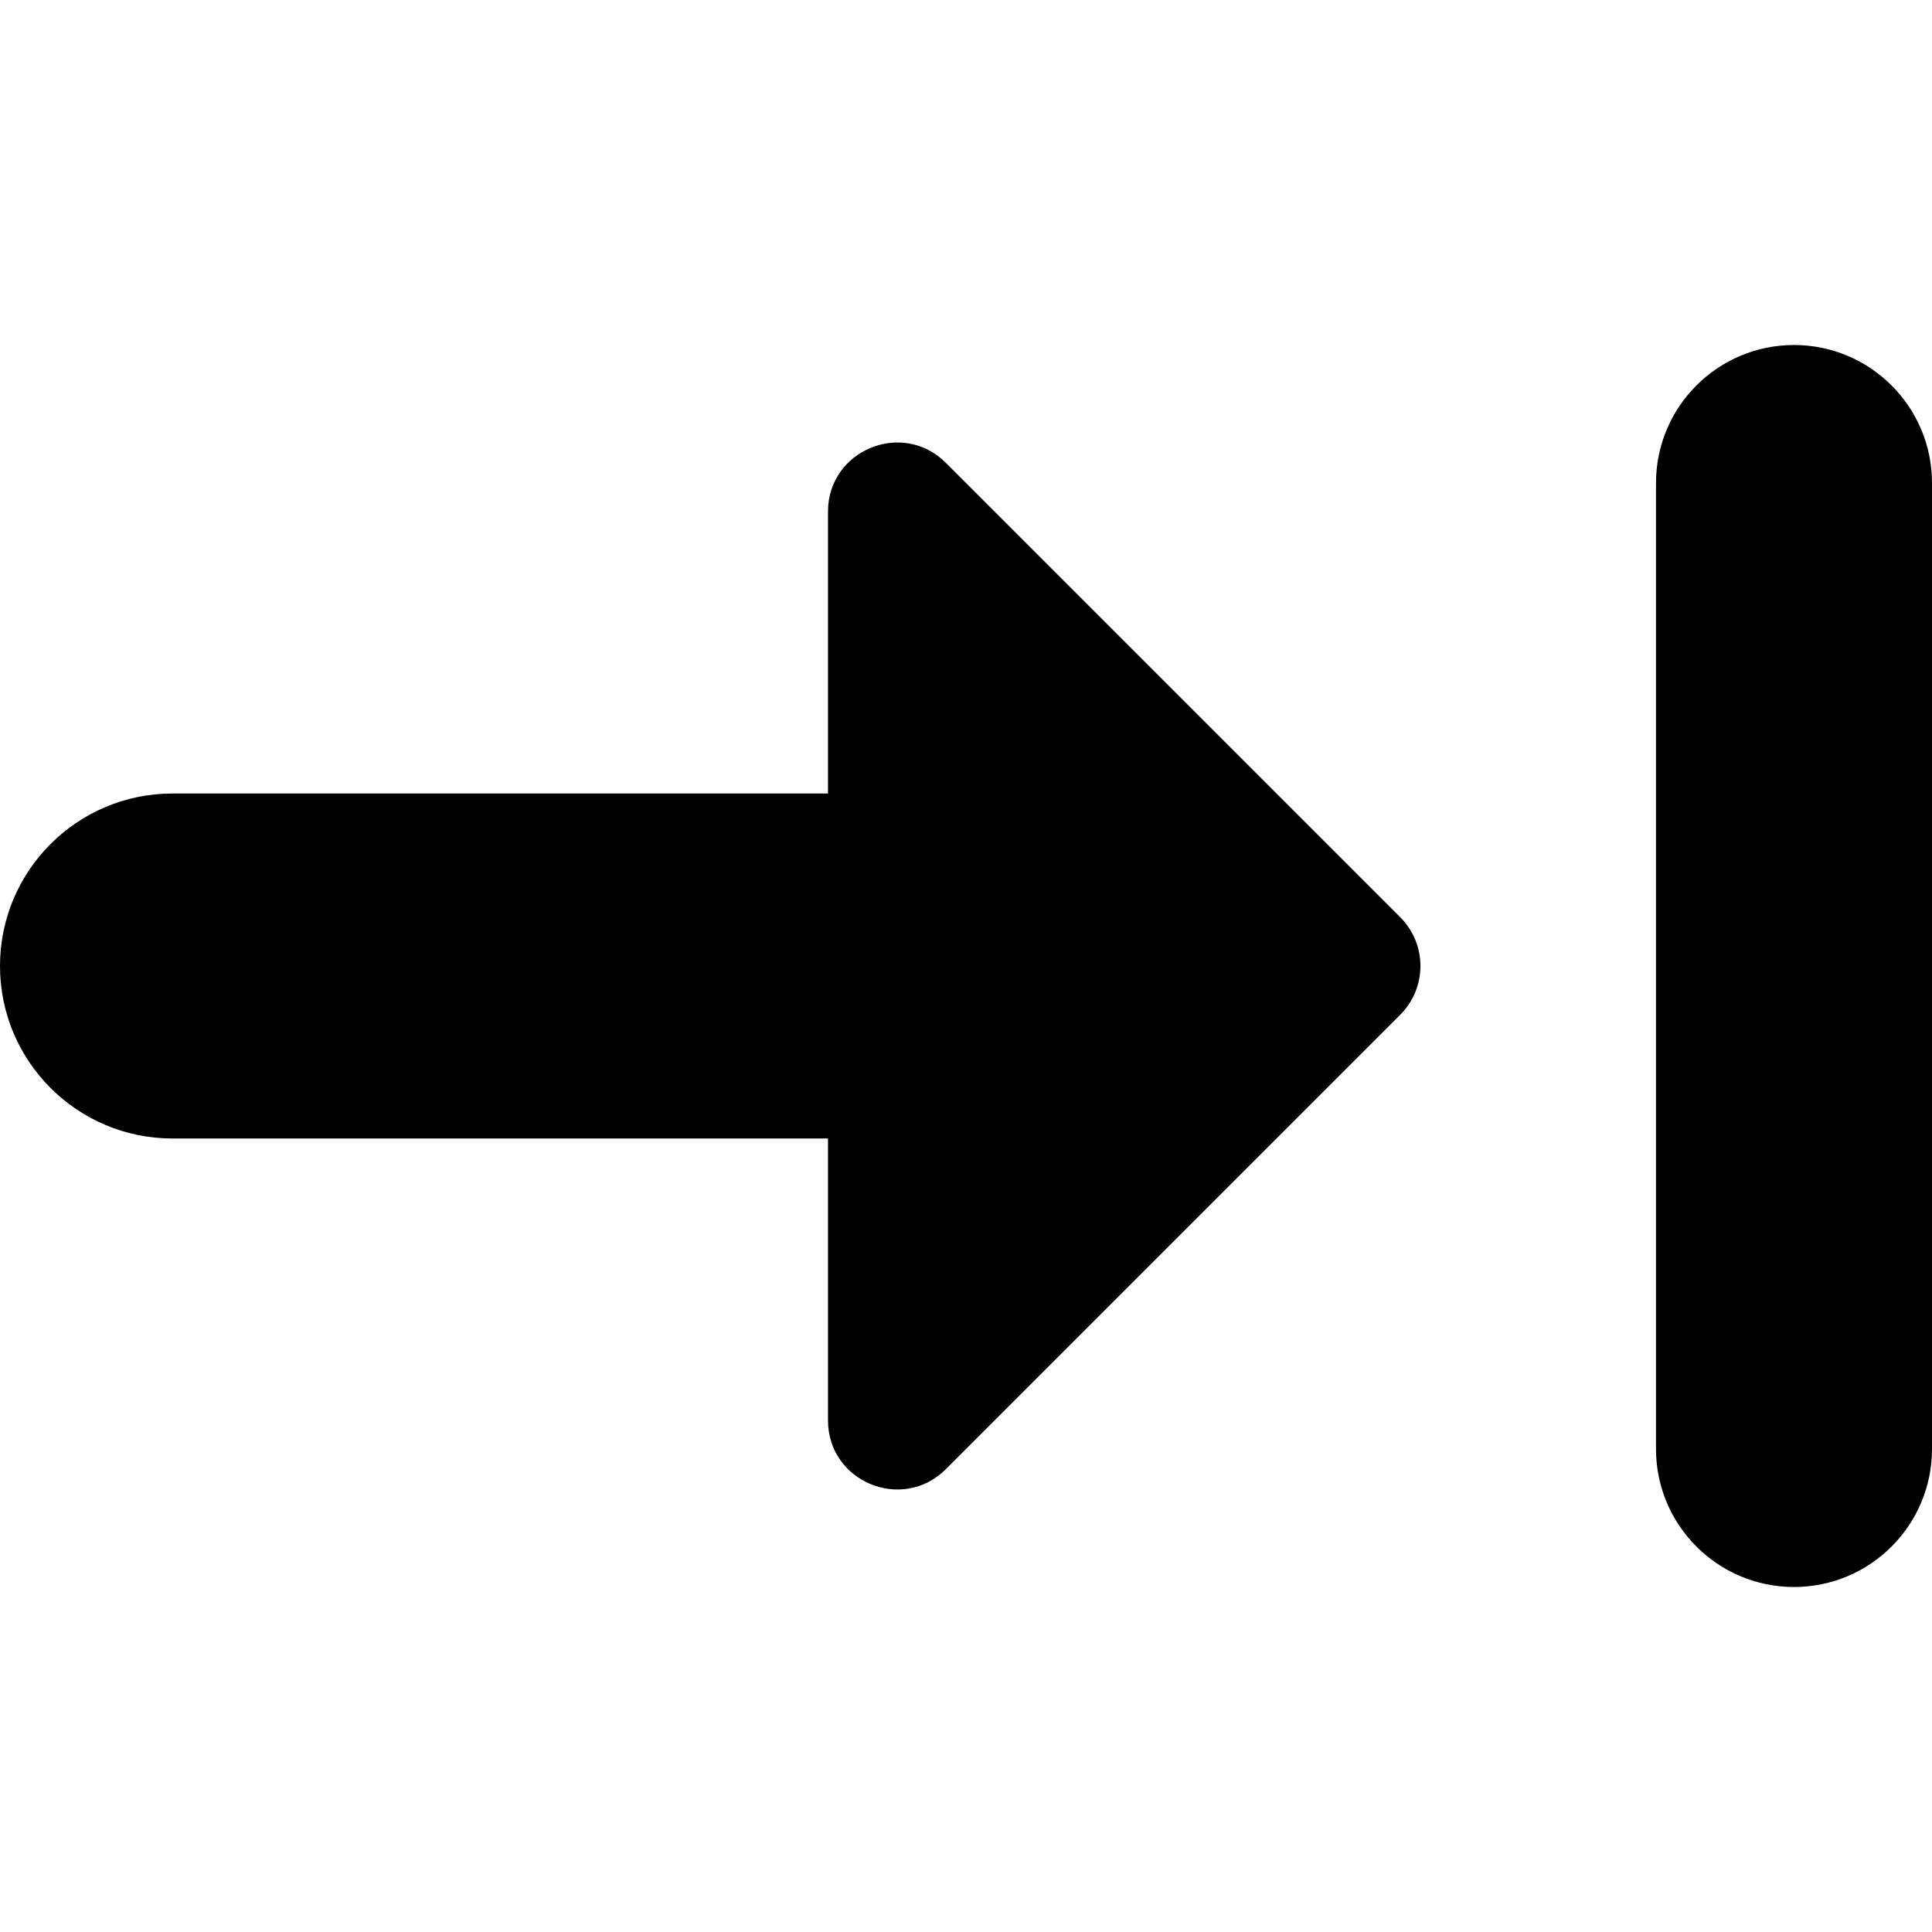 <svg width="14" height="14" viewBox="0 0 14 14" fill="none" xmlns="http://www.w3.org/2000/svg">
<path fill-rule="evenodd" clip-rule="evenodd" d="M13 2.5C13.552 2.5 14 2.948 14 3.5V10.5C14 11.052 13.552 11.5 13 11.5C12.448 11.5 12 11.052 12 10.5V3.5C12 2.948 12.448 2.5 13 2.5ZM6 8.25H1.25C0.56 8.25 0 7.69 0 7C0 6.31 0.56 5.75 1.25 5.75H6V3.707C6 3.262 6.539 3.039 6.854 3.354L10.146 6.646C10.342 6.842 10.342 7.158 10.146 7.354L6.854 10.646C6.539 10.961 6 10.738 6 10.293V8.25Z" fill="black"/>
</svg>
